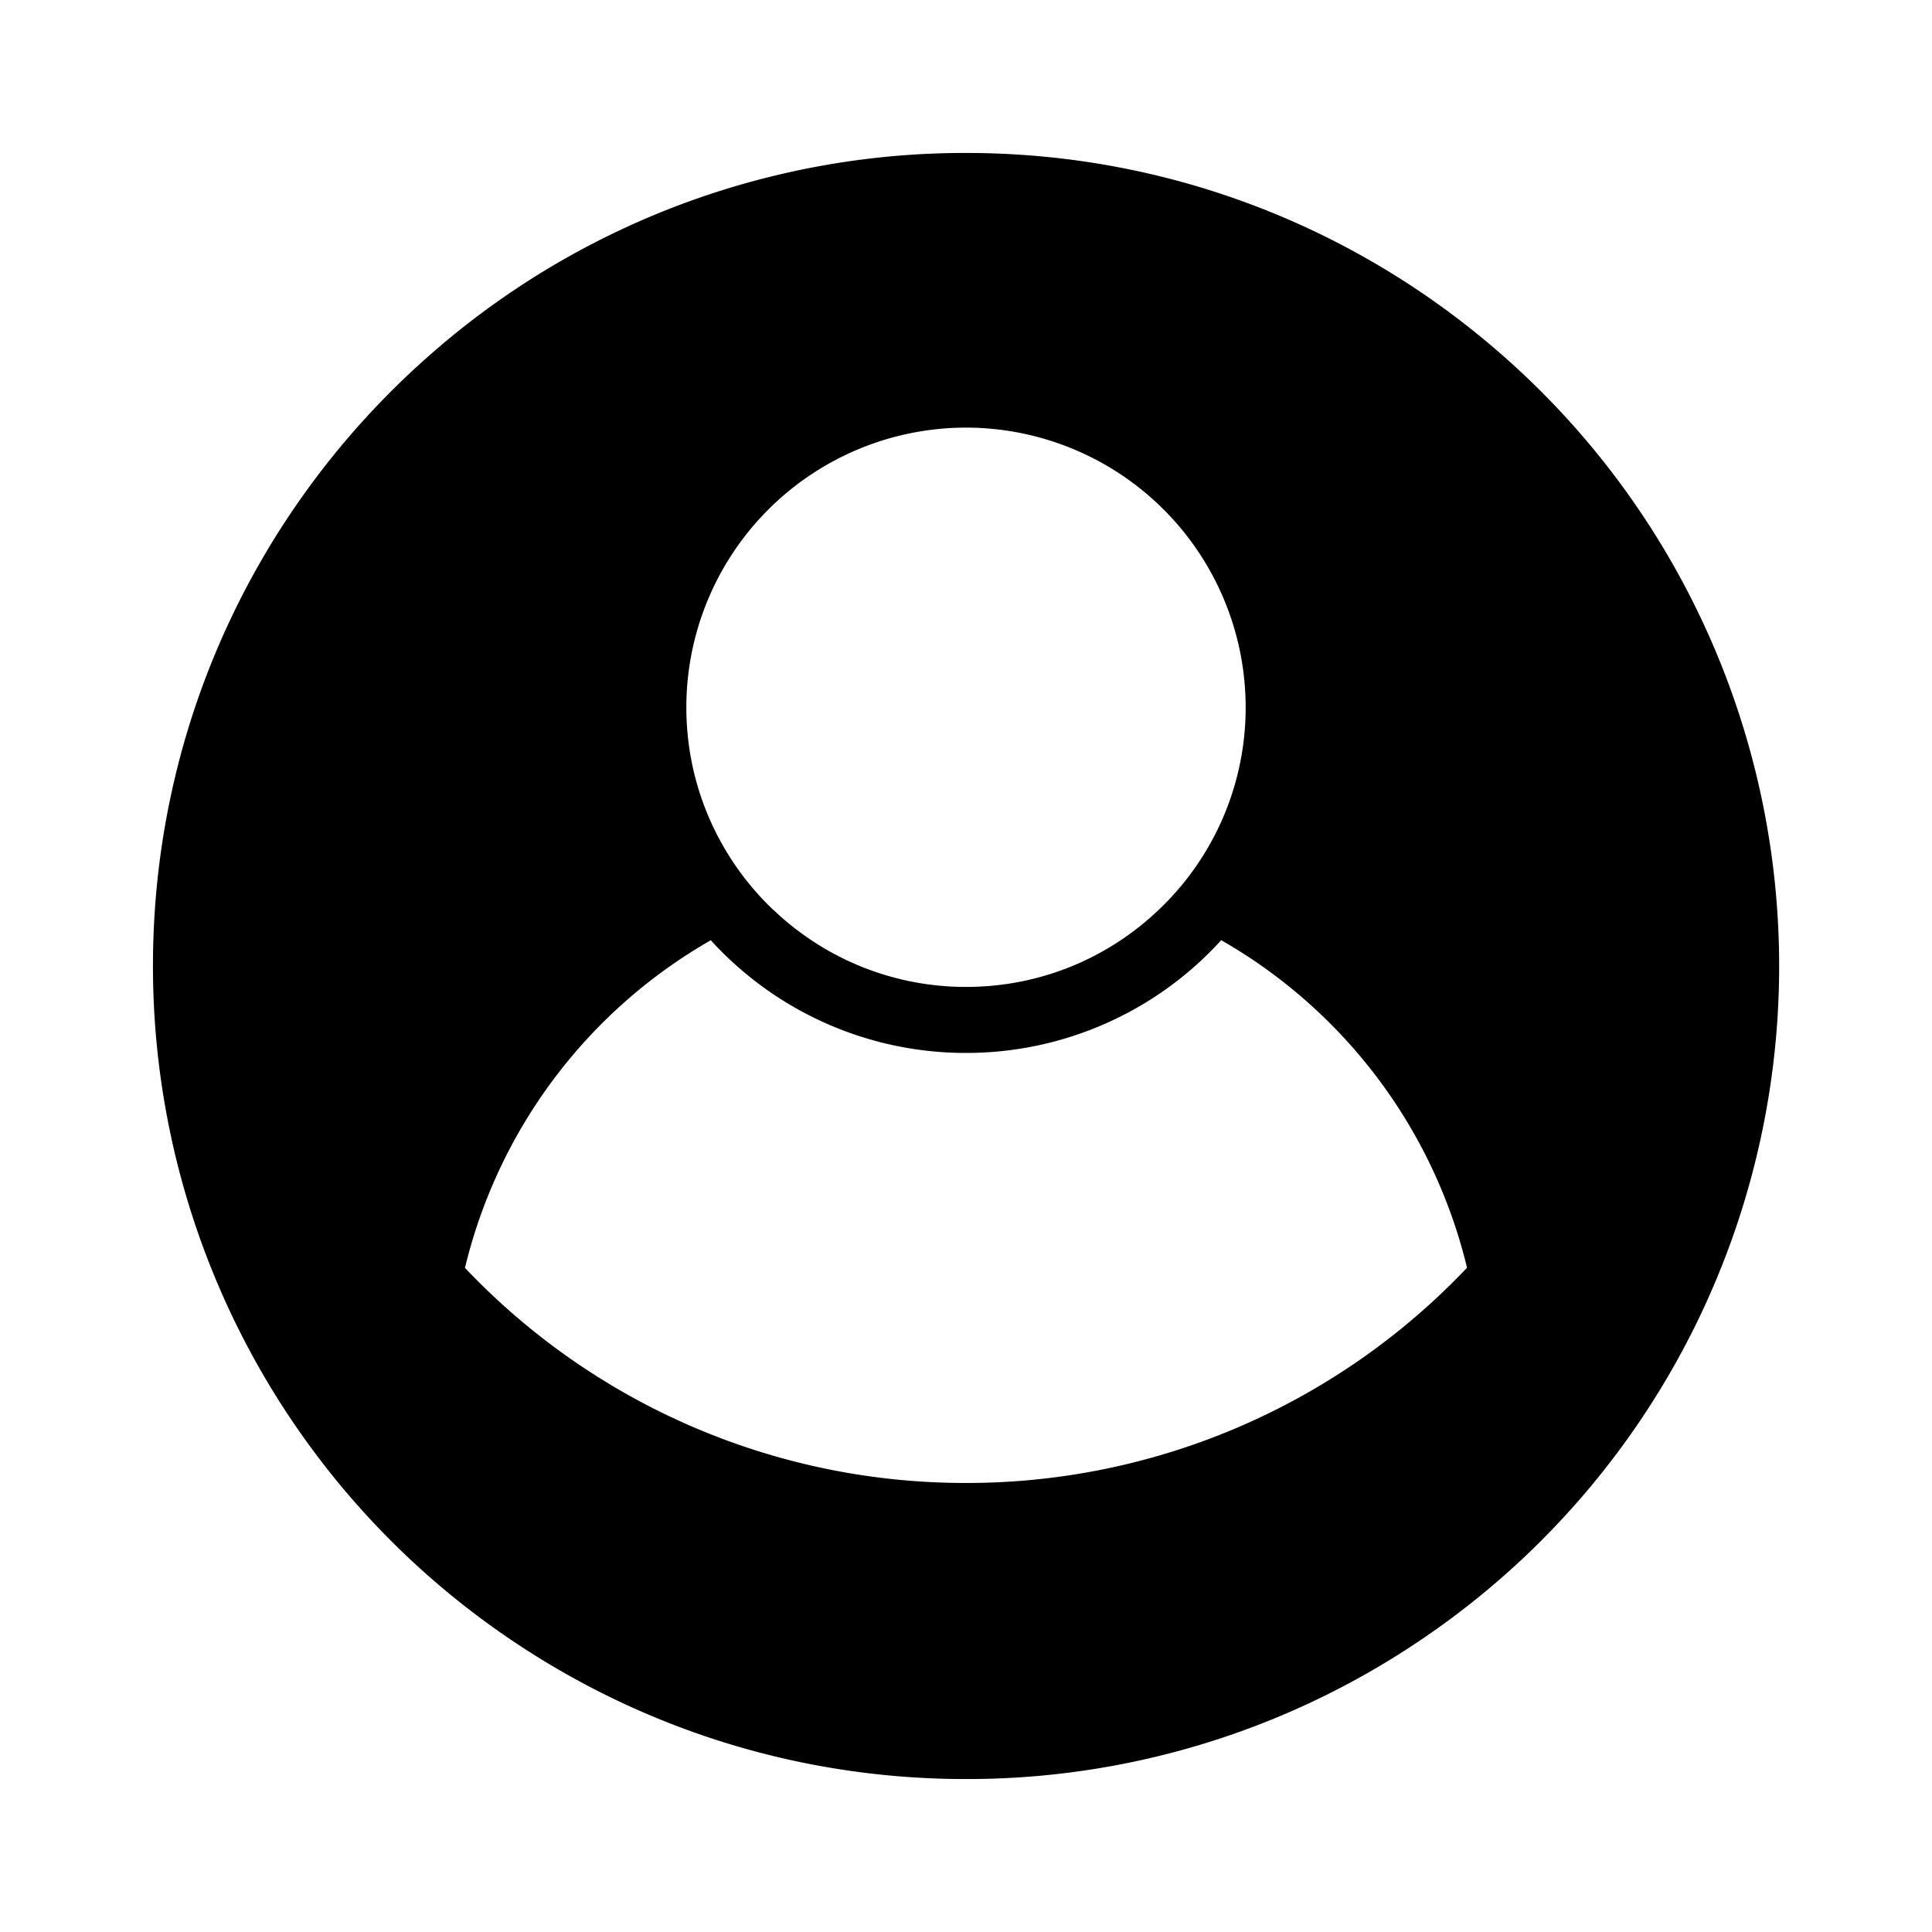 <svg xmlns="http://www.w3.org/2000/svg" xml:space="preserve" style="fill-rule:evenodd;clip-rule:evenodd;stroke-linejoin:round;stroke-miterlimit:2" viewBox="0 0 24 24"><path d="M6.465 20.448A10.1 10.1 0 0 1 1.9 12c0-3.04 1.346-5.769 3.475-7.621A10.06 10.06 0 0 1 12 1.9c2.534 0 4.85.935 6.625 2.479a10.095 10.095 0 0 1-1.09 16.069A10.05 10.05 0 0 1 12 22.1c-2.043 0-3.945-.608-5.535-1.652m8.705-8.768a4.28 4.28 0 0 1-3.17 1.4 4.28 4.28 0 0 1-3.17-1.4 6.42 6.42 0 0 0-3.054 4.07A8.56 8.56 0 0 0 12 18.422a8.56 8.56 0 0 0 6.224-2.674 6.42 6.42 0 0 0-3.054-4.069m-5.563-.377A3.46 3.46 0 0 0 12 12.26c.928 0 1.77-.363 2.393-.957a3.46 3.46 0 0 0 1.081-2.517A3.476 3.476 0 0 0 12 5.312a3.476 3.476 0 0 0-3.474 3.474c0 .99.415 1.884 1.08 2.517"/></svg>